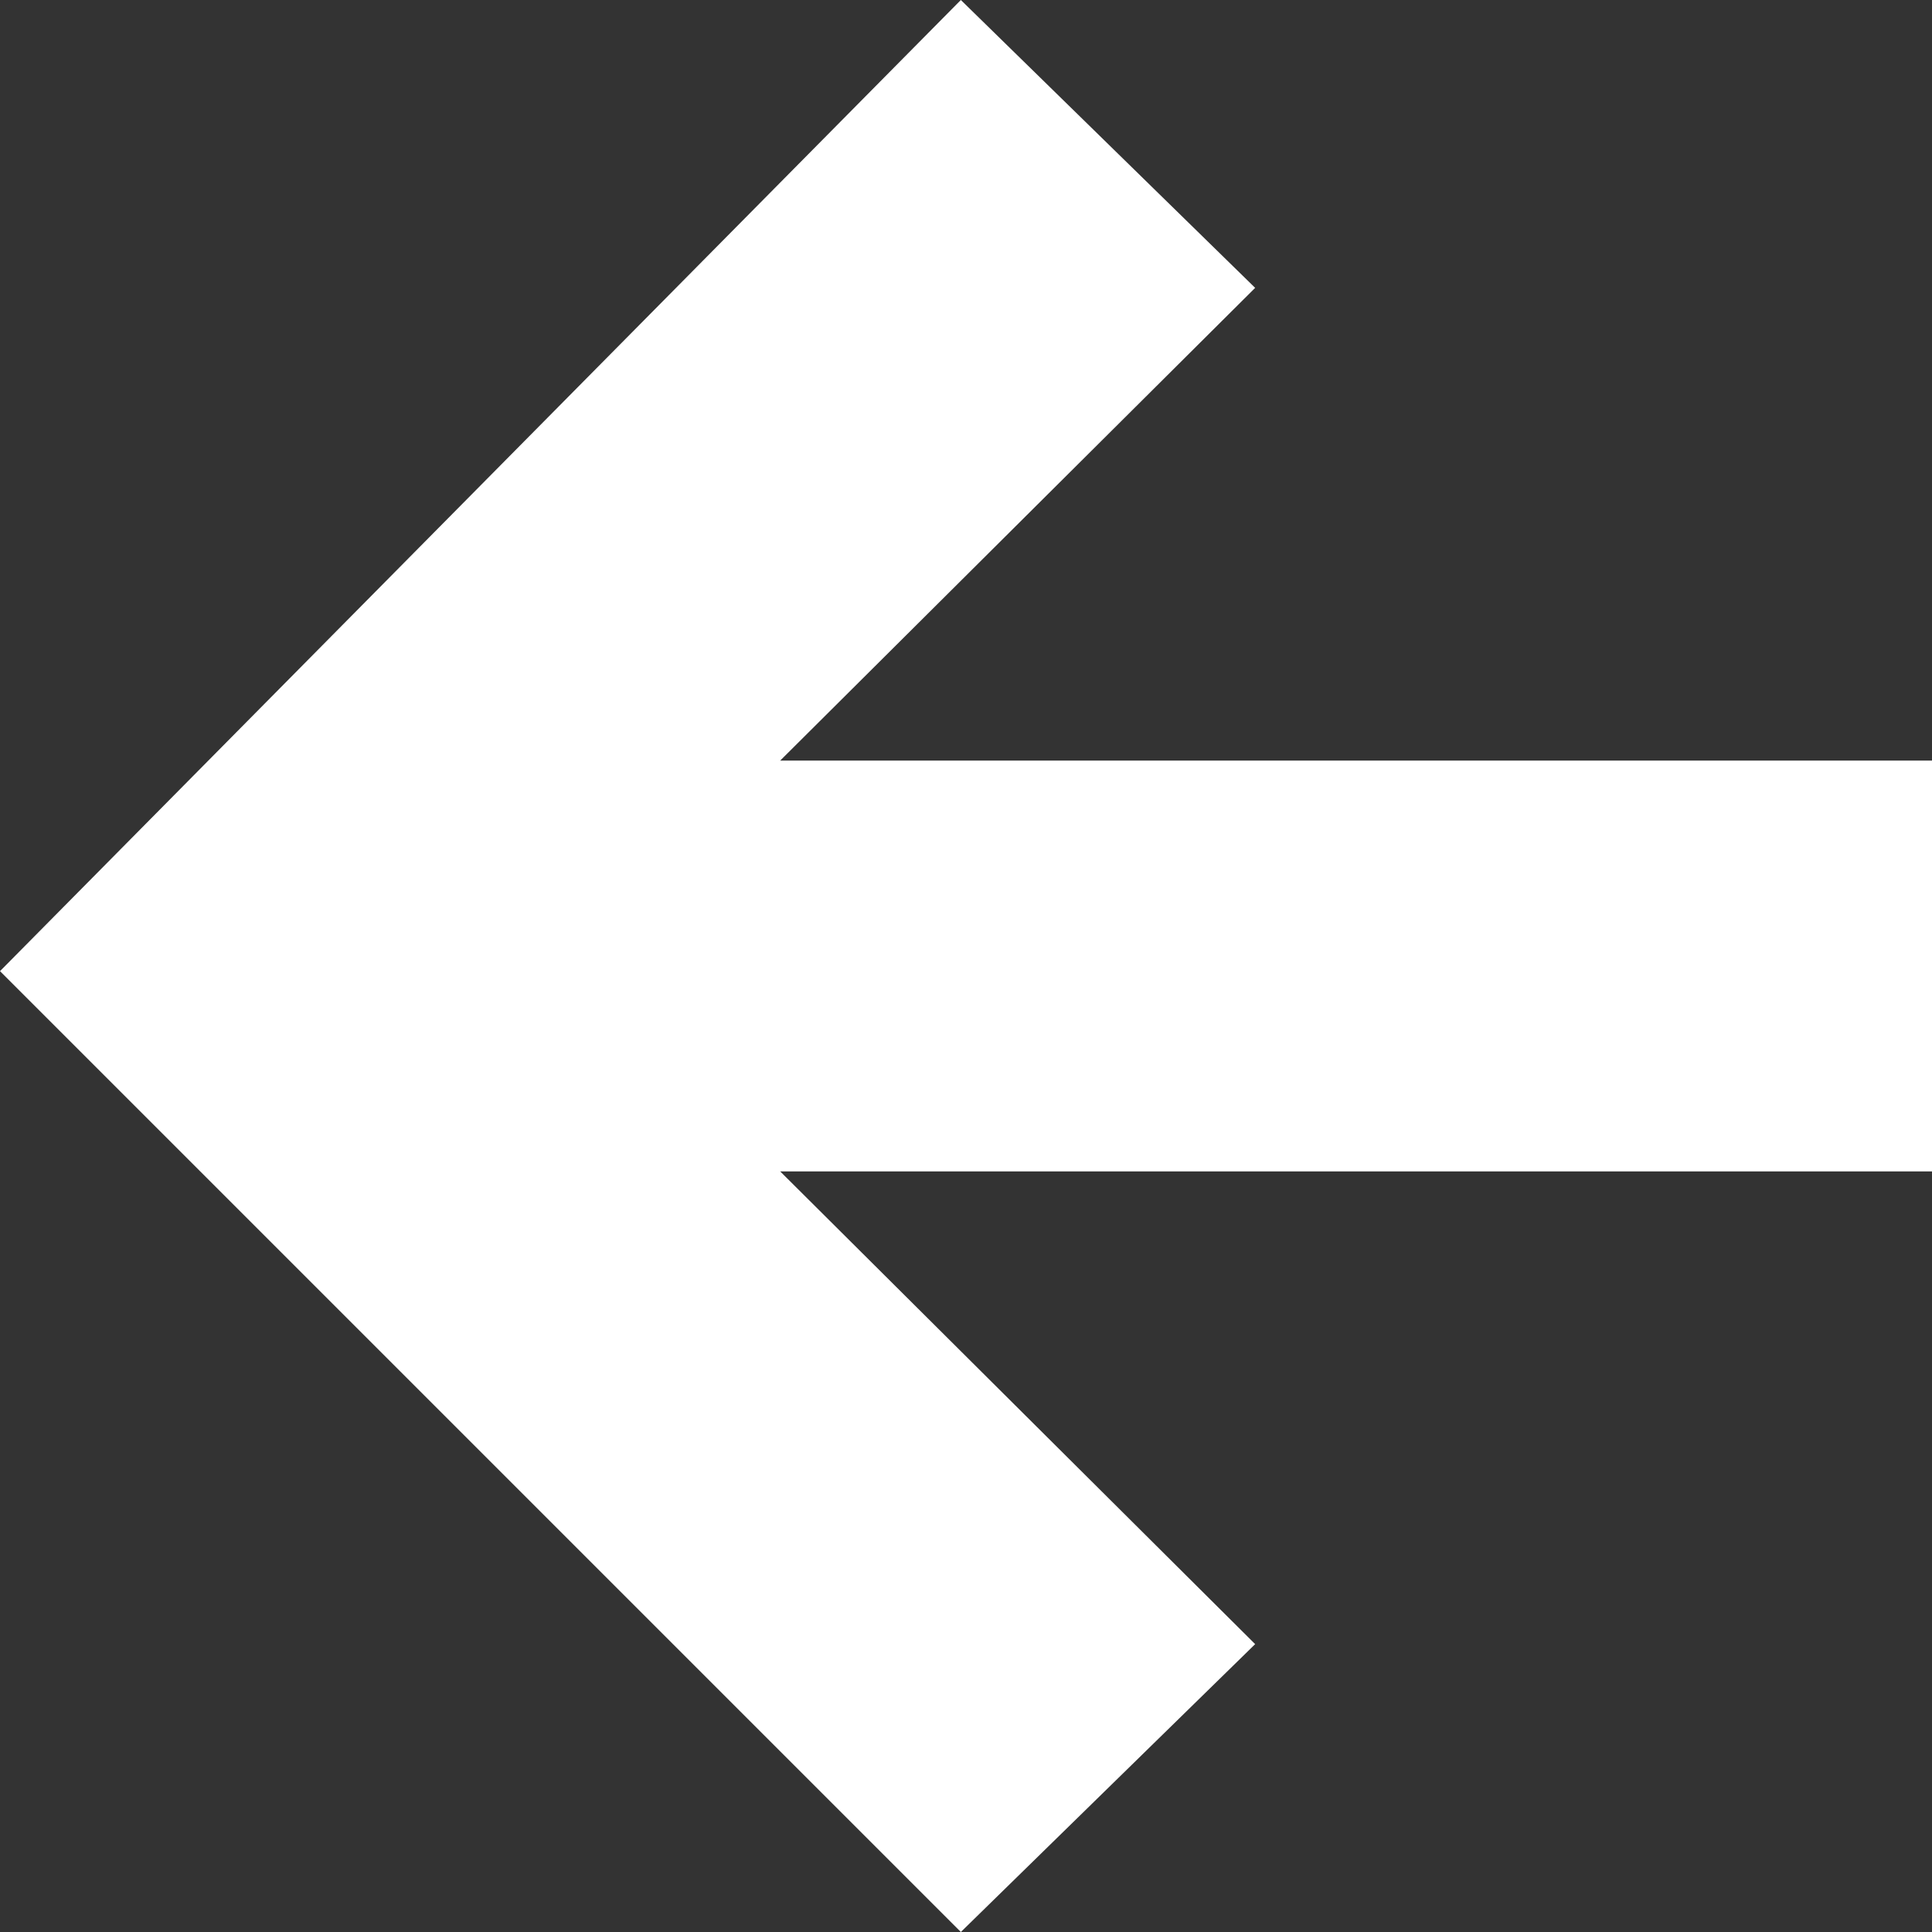 <svg id="Layer_1" data-name="Layer 1" xmlns="http://www.w3.org/2000/svg" viewBox="0 0 60 60"><rect x="0" y="0" width="60" height="60" fill="#333333" stroke="none"/><defs><style>.cls-1{fill:#fff;}</style></defs><title>ic_prev</title><polygon class="cls-1" points="0 30.16 29.84 60 38.98 51.06 24.23 36.38 60 36.38 60 23.62 24.23 23.62 38.98 8.94 29.84 0 0 30.16"/></svg>